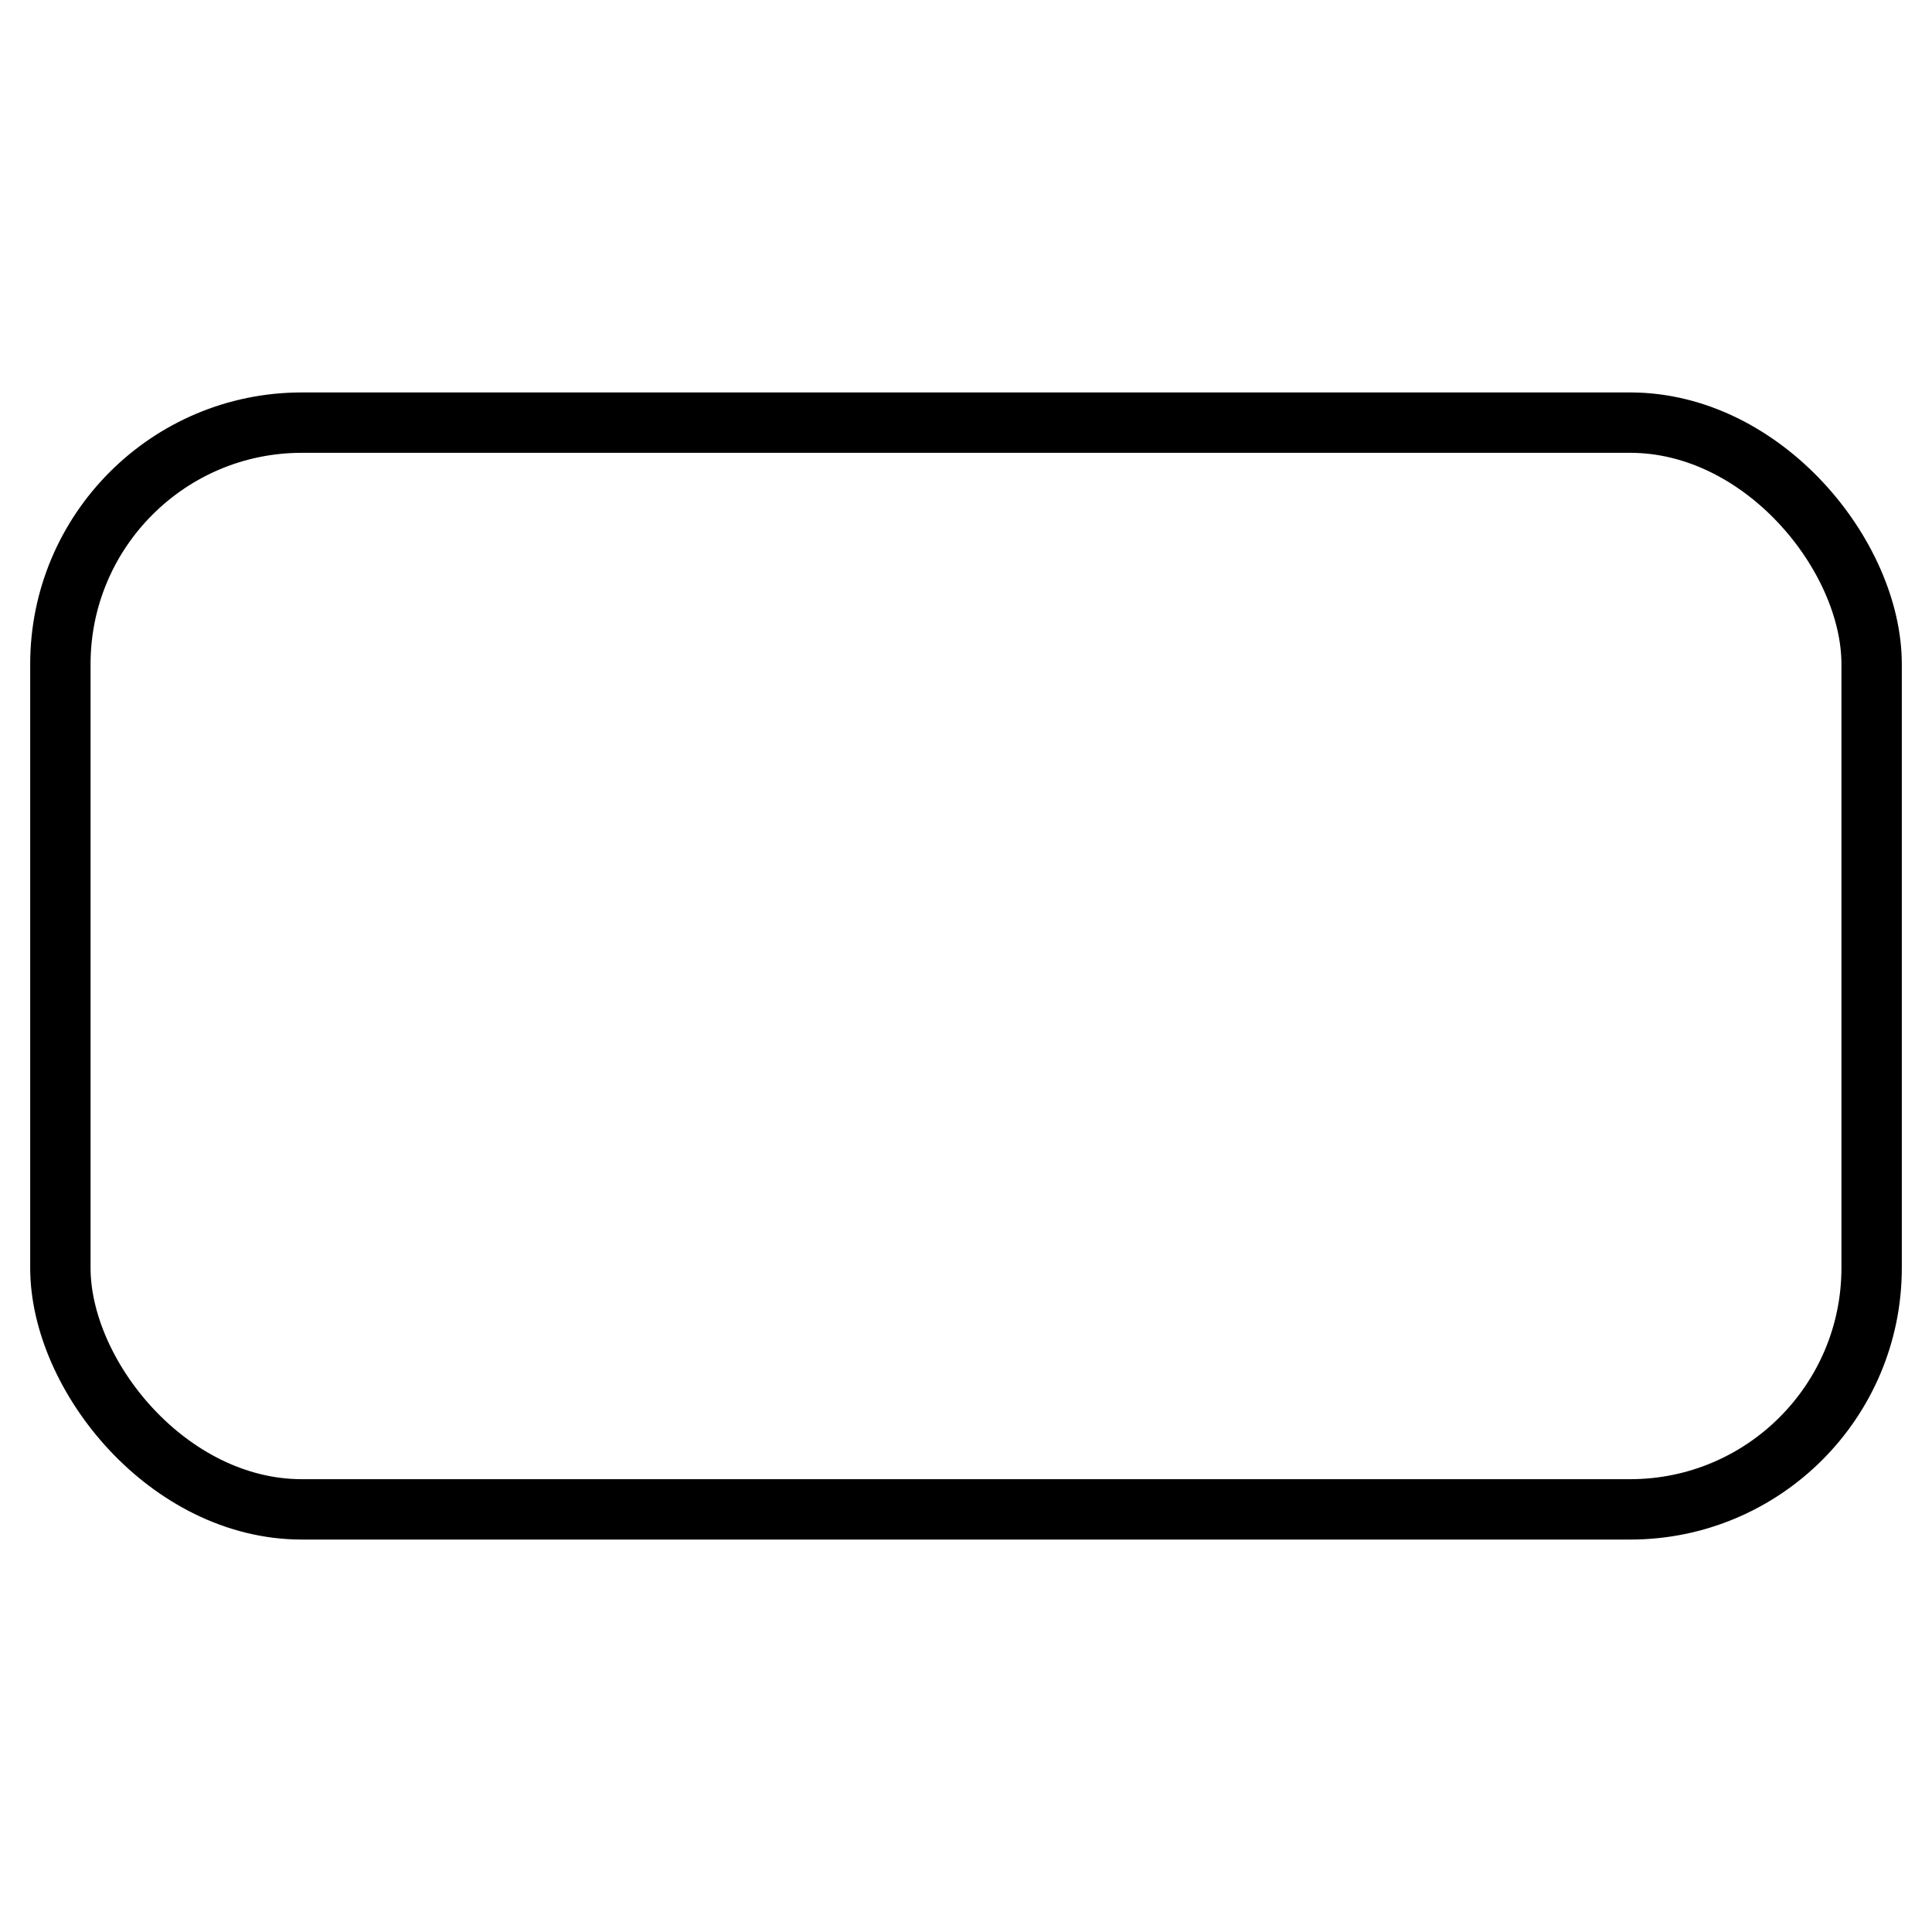 <svg  xmlns="http://www.w3.org/2000/svg" style="left: 1px; top: 1px; width: 64px; height: 64px; display: block; position: relative; overflow: hidden;"><g><rect x="2" y="14" width="60" height="36" rx="8" ry="8" fill="none" stroke="black" stroke-width="2"></rect></g></svg>